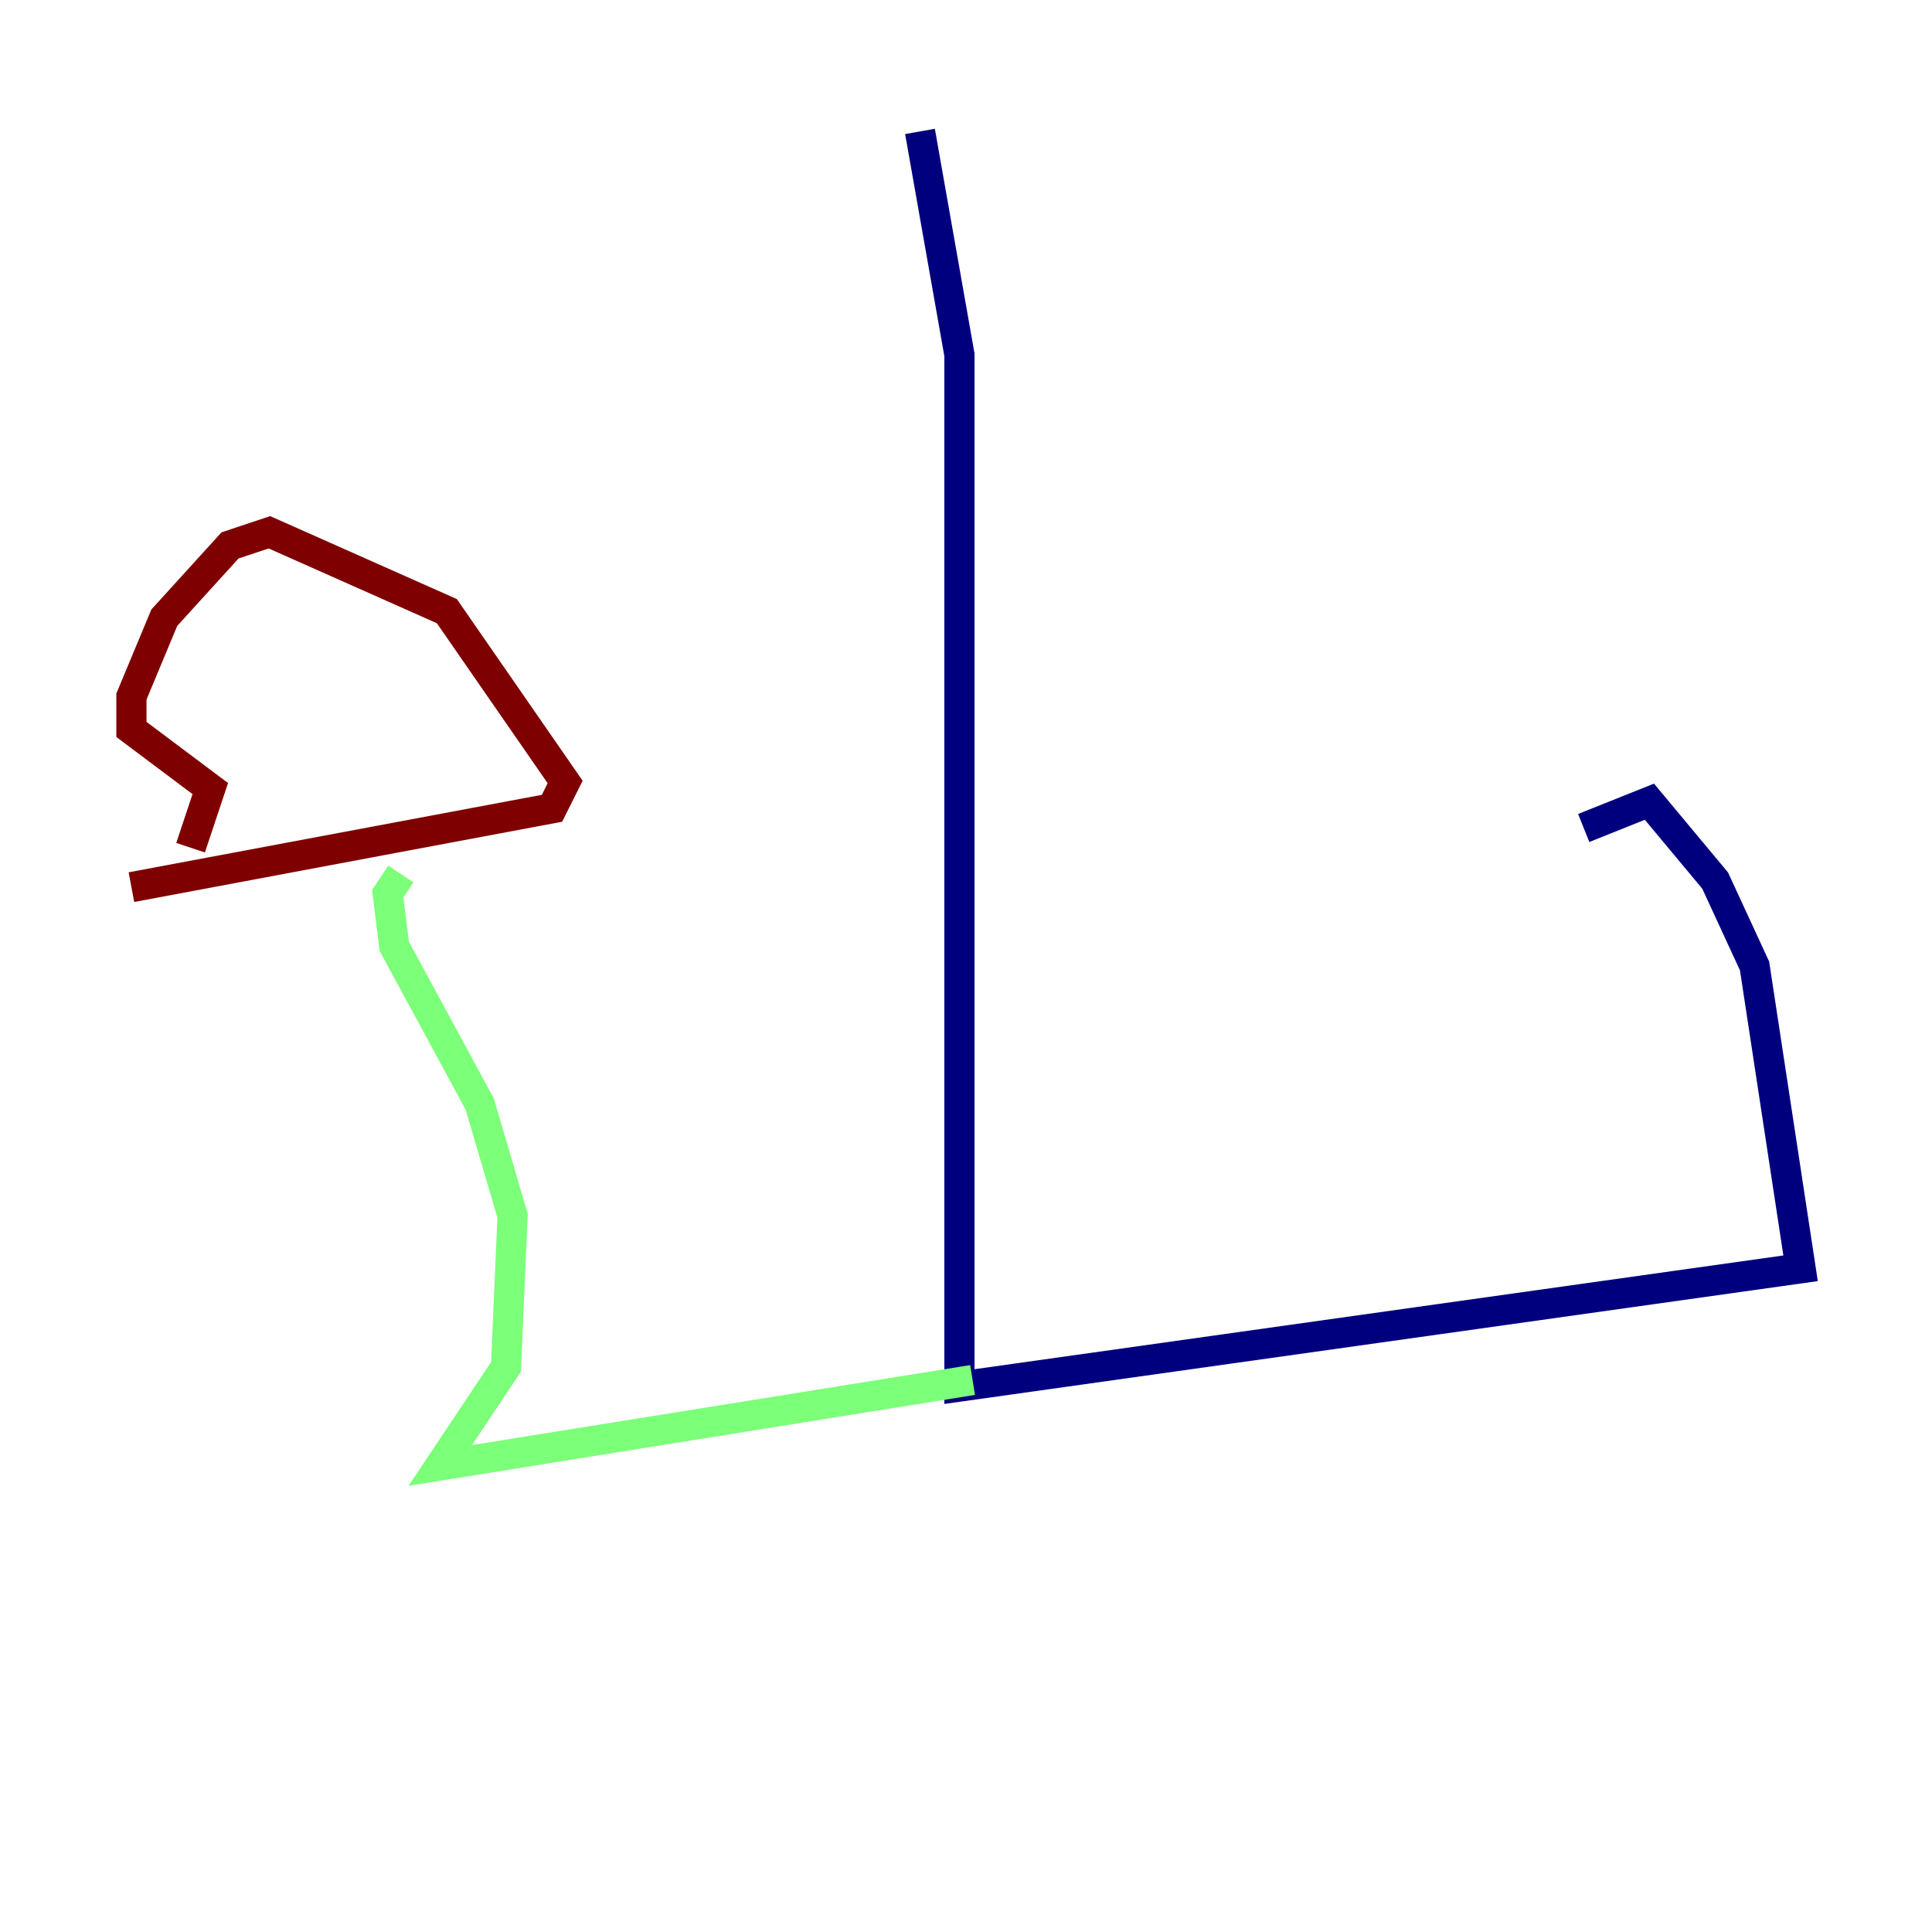 <?xml version="1.0" encoding="utf-8" ?>
<svg baseProfile="tiny" height="128" version="1.2" viewBox="0,0,128,128" width="128" xmlns="http://www.w3.org/2000/svg" xmlns:ev="http://www.w3.org/2001/xml-events" xmlns:xlink="http://www.w3.org/1999/xlink"><defs /><polyline fill="none" points="60.952,8.707 63.565,23.51 63.565,91.864 119.293,84.027 116.245,64.0 113.633,58.34 109.279,53.116 104.925,54.857" stroke="#00007f" stroke-width="2" /><polyline fill="none" points="64.435,91.429 29.17,97.088 33.524,90.558 33.959,80.544 31.782,73.143 26.122,62.694 25.687,59.211 26.558,57.905" stroke="#7cff79" stroke-width="2" /><polyline fill="none" points="8.707,58.776 36.571,53.551 37.442,51.809 29.605,40.49 17.85,35.265 15.238,36.136 10.884,40.925 8.707,46.15 8.707,48.327 13.932,52.245 12.626,56.163" stroke="#7f0000" stroke-width="2" /></svg>